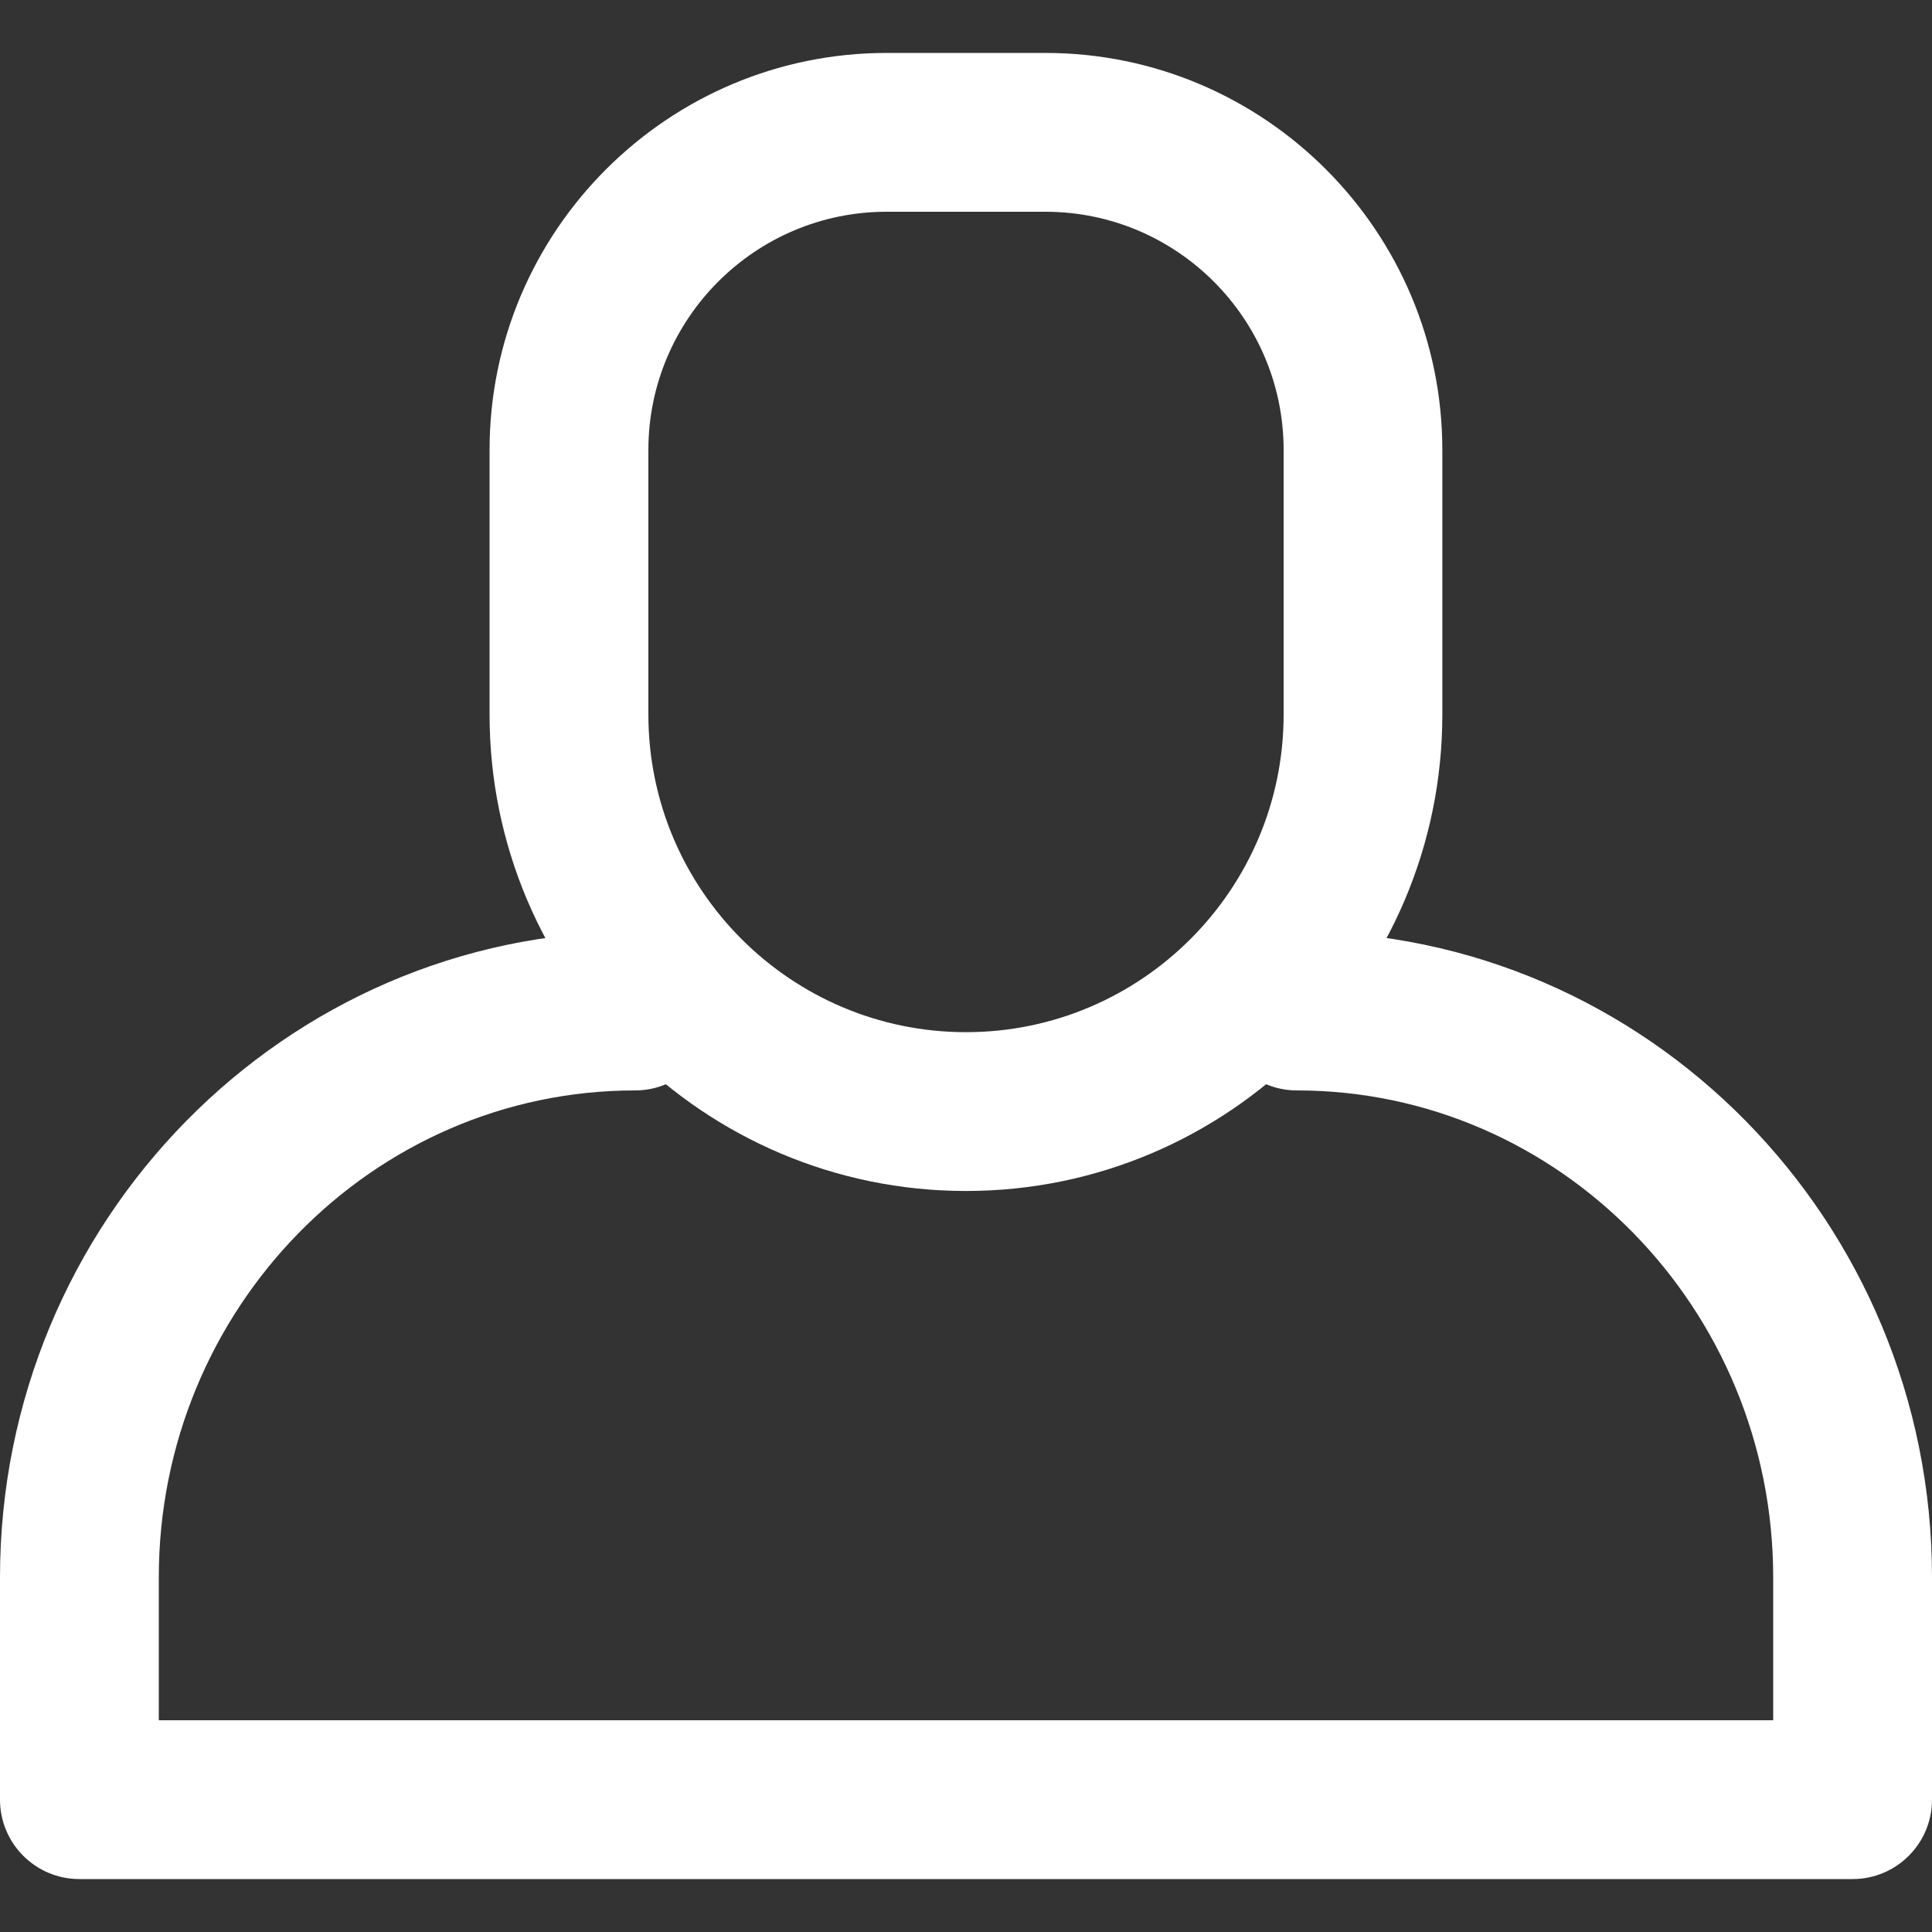 <svg width="20" height="20" viewBox="0 0 20 20" fill="none" xmlns="http://www.w3.org/2000/svg">
<rect x="0" y="0" width="20" height="20" fill="#333333" stroke="none"/>
<g clip-path="url(#clip0_1_201)">
<path d="M10.822 0.548H9.178C6.912 0.548 5.068 2.392 5.068 4.658V7.397C5.068 10.116 7.281 12.329 10 12.329C12.719 12.329 14.931 10.116 14.931 7.397V4.658C14.931 2.392 13.088 0.548 10.822 0.548ZM13.288 7.397C13.288 9.21 11.813 10.685 10 10.685C8.187 10.685 6.712 9.21 6.712 7.397V4.658C6.712 3.298 7.819 2.192 9.178 2.192H10.822C12.182 2.192 13.288 3.298 13.288 4.658V7.397Z" fill="white"/>
<path d="M13.425 9.644C12.971 9.644 12.603 10.012 12.603 10.466C12.603 10.92 12.971 11.288 13.425 11.288C16.144 11.288 18.356 13.549 18.356 16.329V17.808H1.644V16.328C1.644 13.549 3.856 11.288 6.575 11.288C7.029 11.288 7.397 10.92 7.397 10.466C7.397 10.012 7.029 9.644 6.575 9.644C2.95 9.644 0 12.643 0 16.329V18.63C0 19.084 0.368 19.452 0.822 19.452H19.178C19.632 19.452 20 19.084 20 18.63V16.328C20 12.643 17.05 9.644 13.425 9.644Z" fill="white"/>
</g>
<defs>
<clipPath id="clip0_1_201">
<rect width="20" height="20" fill="white"/>
</clipPath>
</defs>
</svg>
